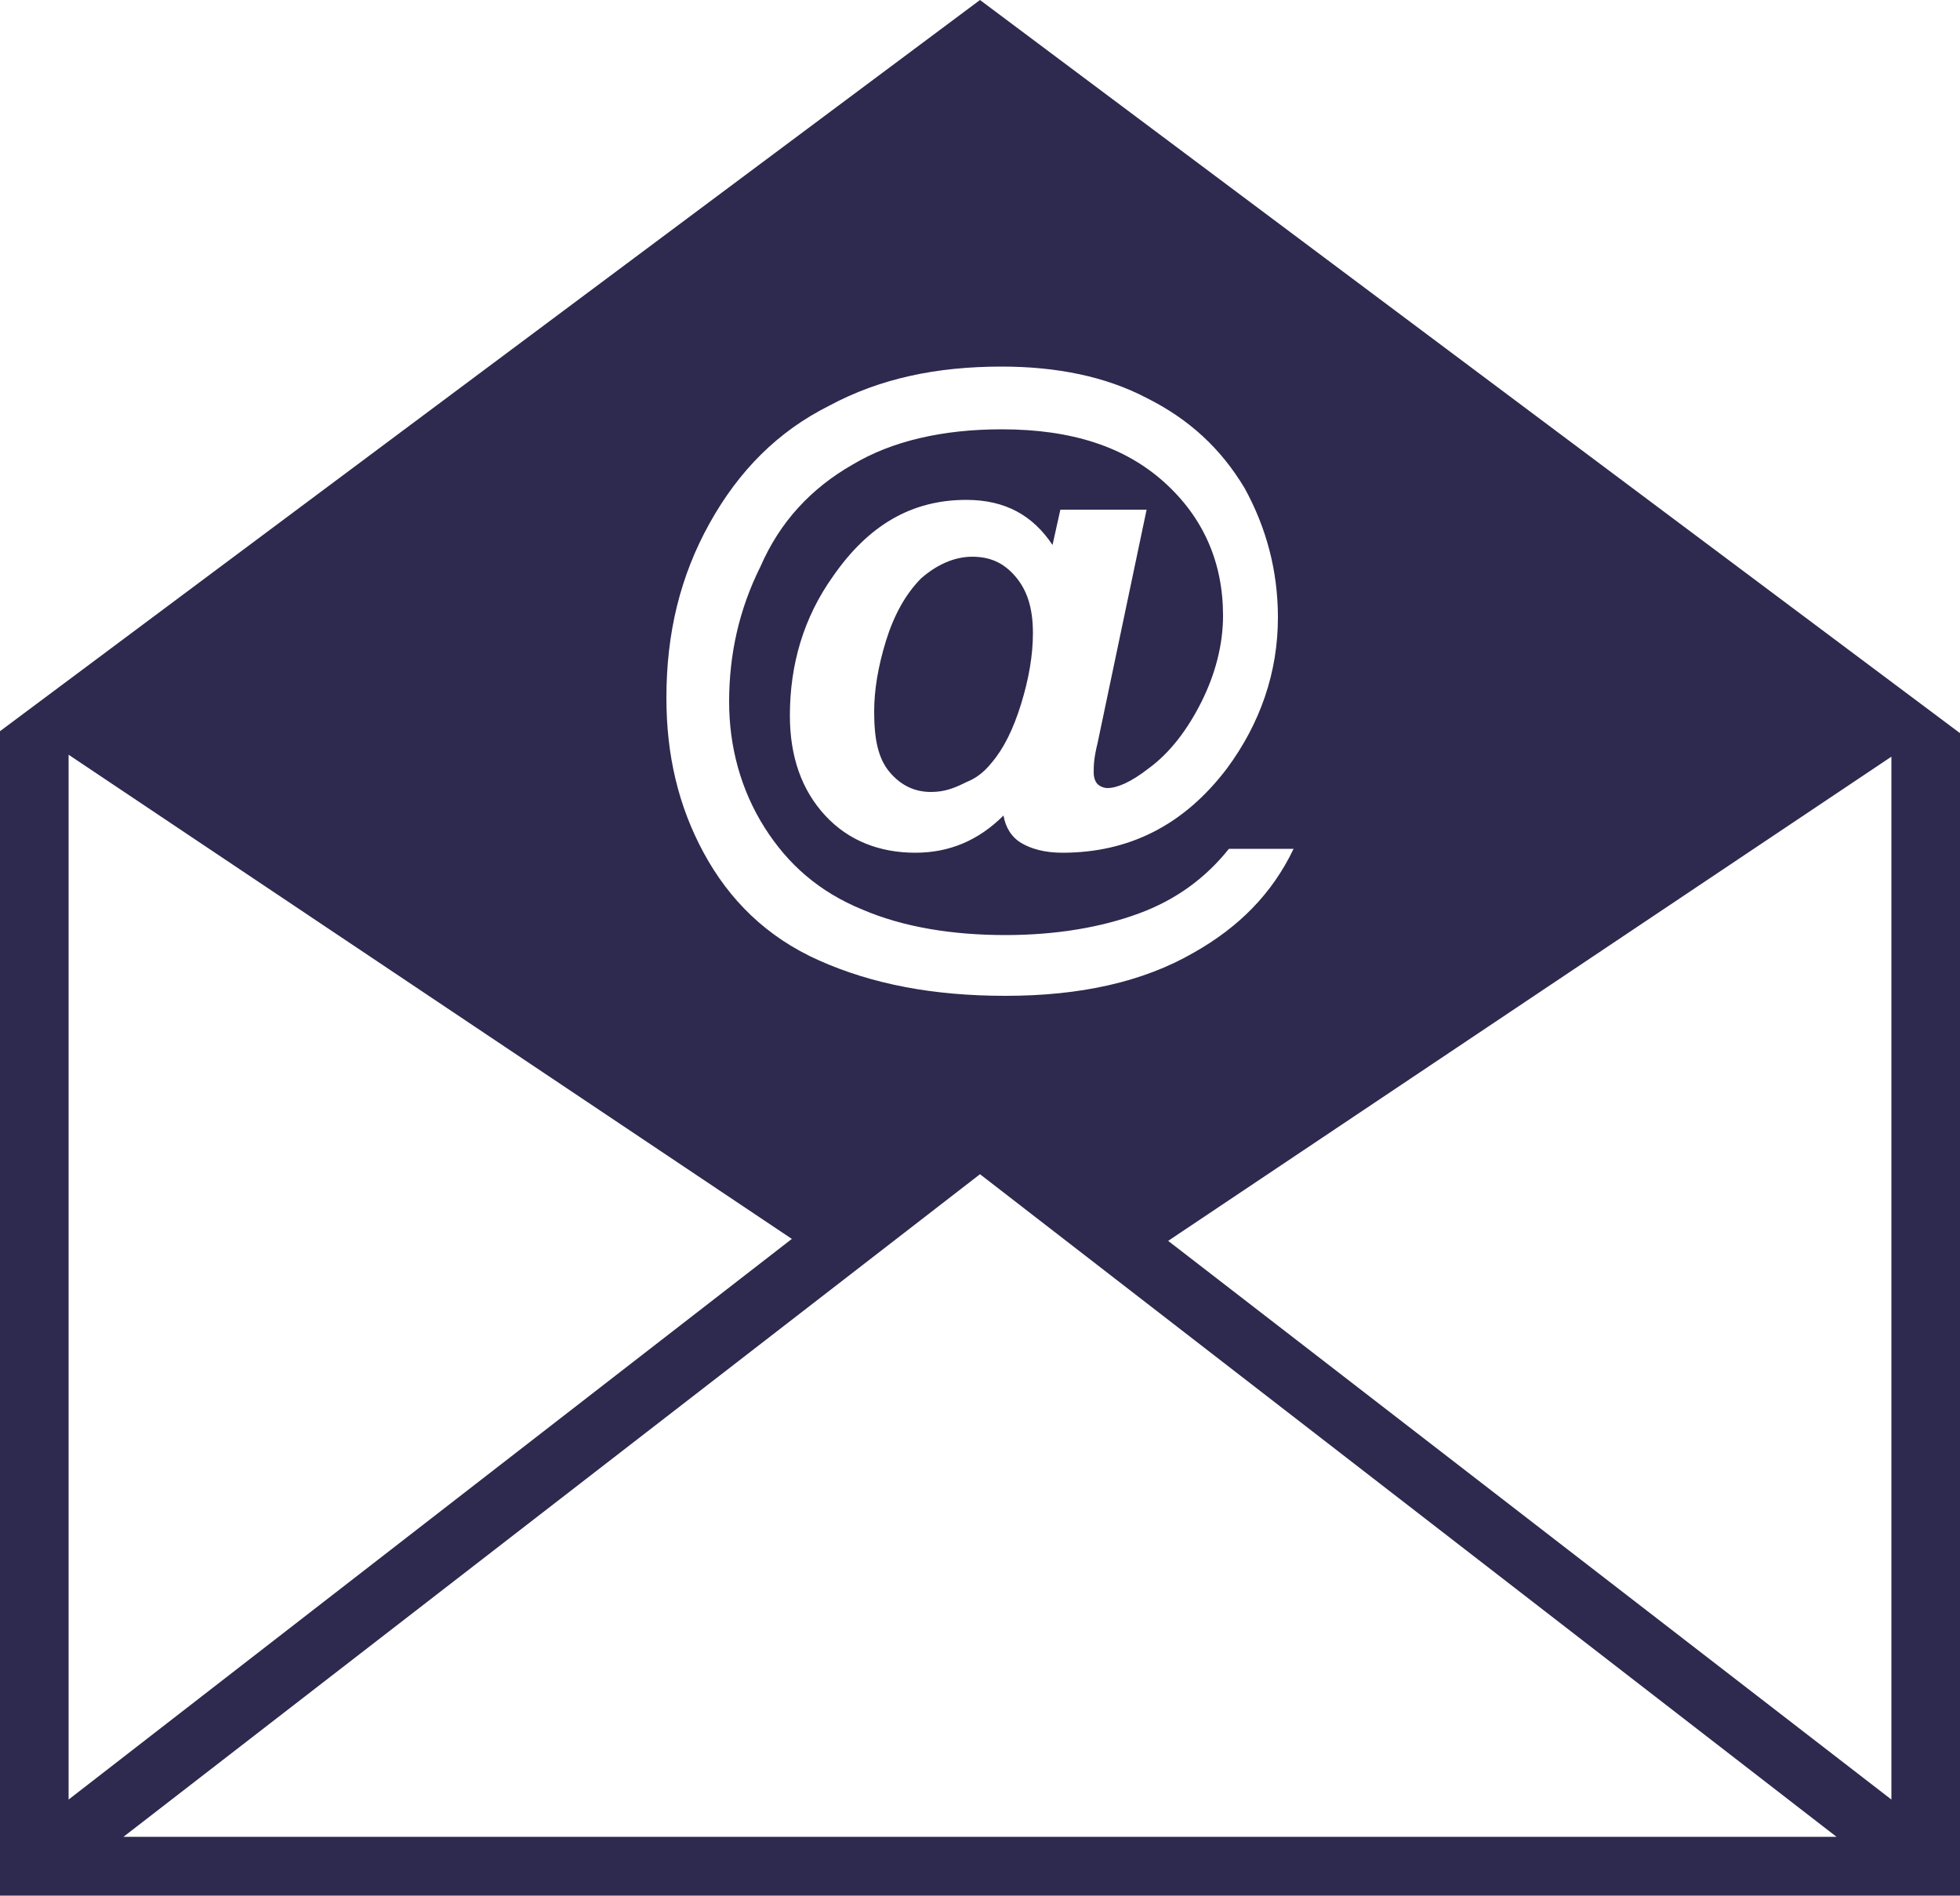 <?xml version="1.0" encoding="utf-8"?>
<!-- Generator: Adobe Illustrator 19.1.0, SVG Export Plug-In . SVG Version: 6.00 Build 0)  -->
<svg version="1.1" id="Layer_1" xmlns="http://www.w3.org/2000/svg" xmlns:xlink="http://www.w3.org/1999/xlink" x="0px" y="0px"
	 viewBox="-20 23 100 96.7" style="enable-background:new -20 23 100 96.7;" xml:space="preserve">
<style type="text/css">
	.st0{fill:#2E294E;}
</style>
<path class="st0" d="M30,23l-50,37.3v59.4H80V60.4L30,23z M16.2,49.7c1.5-2.7,3.5-4.7,6.1-6c2.6-1.4,5.5-2,8.8-2
	c2.8,0,5.3,0.5,7.4,1.6c2.2,1.1,3.8,2.6,5,4.6c1.1,2,1.7,4.2,1.7,6.6c0,2.8-0.9,5.4-2.6,7.7c-2.2,2.9-5,4.3-8.4,4.3
	c-0.9,0-1.6-0.2-2.1-0.5c-0.5-0.3-0.8-0.8-0.9-1.4c-1.3,1.3-2.8,1.9-4.5,1.9c-1.8,0-3.4-0.6-4.6-1.9c-1.2-1.3-1.8-3-1.8-5.1
	c0-2.6,0.7-5,2.2-7.1c1.8-2.6,4-3.9,6.8-3.9c2,0,3.4,0.8,4.4,2.3l0.4-1.8h4.4l-2.5,11.9c-0.2,0.8-0.2,1.2-0.2,1.5
	c0,0.3,0.1,0.5,0.2,0.6c0.1,0.1,0.3,0.2,0.5,0.2c0.5,0,1.2-0.3,2.1-1c1.1-0.8,2-2,2.7-3.4c0.7-1.4,1.1-2.9,1.1-4.4c0-2.7-1-5-3-6.8
	c-2-1.8-4.7-2.7-8.3-2.7c-3,0-5.6,0.6-7.6,1.8c-2.1,1.2-3.7,2.9-4.7,5.2c-1.1,2.2-1.6,4.5-1.6,6.9c0,2.3,0.6,4.5,1.8,6.4
	c1.2,1.9,2.8,3.3,5,4.2c2.1,0.9,4.6,1.3,7.3,1.3c2.6,0,4.9-0.4,6.8-1.1c1.9-0.7,3.4-1.8,4.6-3.3H46c-1.1,2.3-2.8,4-5.1,5.3
	c-2.6,1.5-5.8,2.2-9.6,2.2c-3.7,0-6.8-0.6-9.5-1.8c-2.7-1.2-4.6-3.1-5.9-5.5c-1.3-2.4-1.9-5-1.9-7.9C14,55.3,14.7,52.4,16.2,49.7z
	 M-16.5,61.5l36.9,24.7l-36.9,28.6V61.5z M-13.7,116.7L30,82.9l43.7,33.8H-13.7z M76.5,114.8L39.6,86.3l36.9-24.7V114.8z M31.8,52.4
	c0.6,0.7,0.9,1.6,0.9,2.9c0,1.1-0.2,2.3-0.6,3.6c-0.4,1.3-0.9,2.3-1.5,3c-0.4,0.5-0.8,0.8-1.3,1c-0.6,0.3-1.1,0.5-1.8,0.5
	c-0.8,0-1.5-0.3-2.1-1c-0.6-0.7-0.8-1.7-0.8-3.1c0-1.1,0.2-2.3,0.6-3.6s1-2.4,1.8-3.2c0.8-0.7,1.7-1.1,2.6-1.1
	C30.5,51.4,31.2,51.7,31.8,52.4z"/>
</svg>
